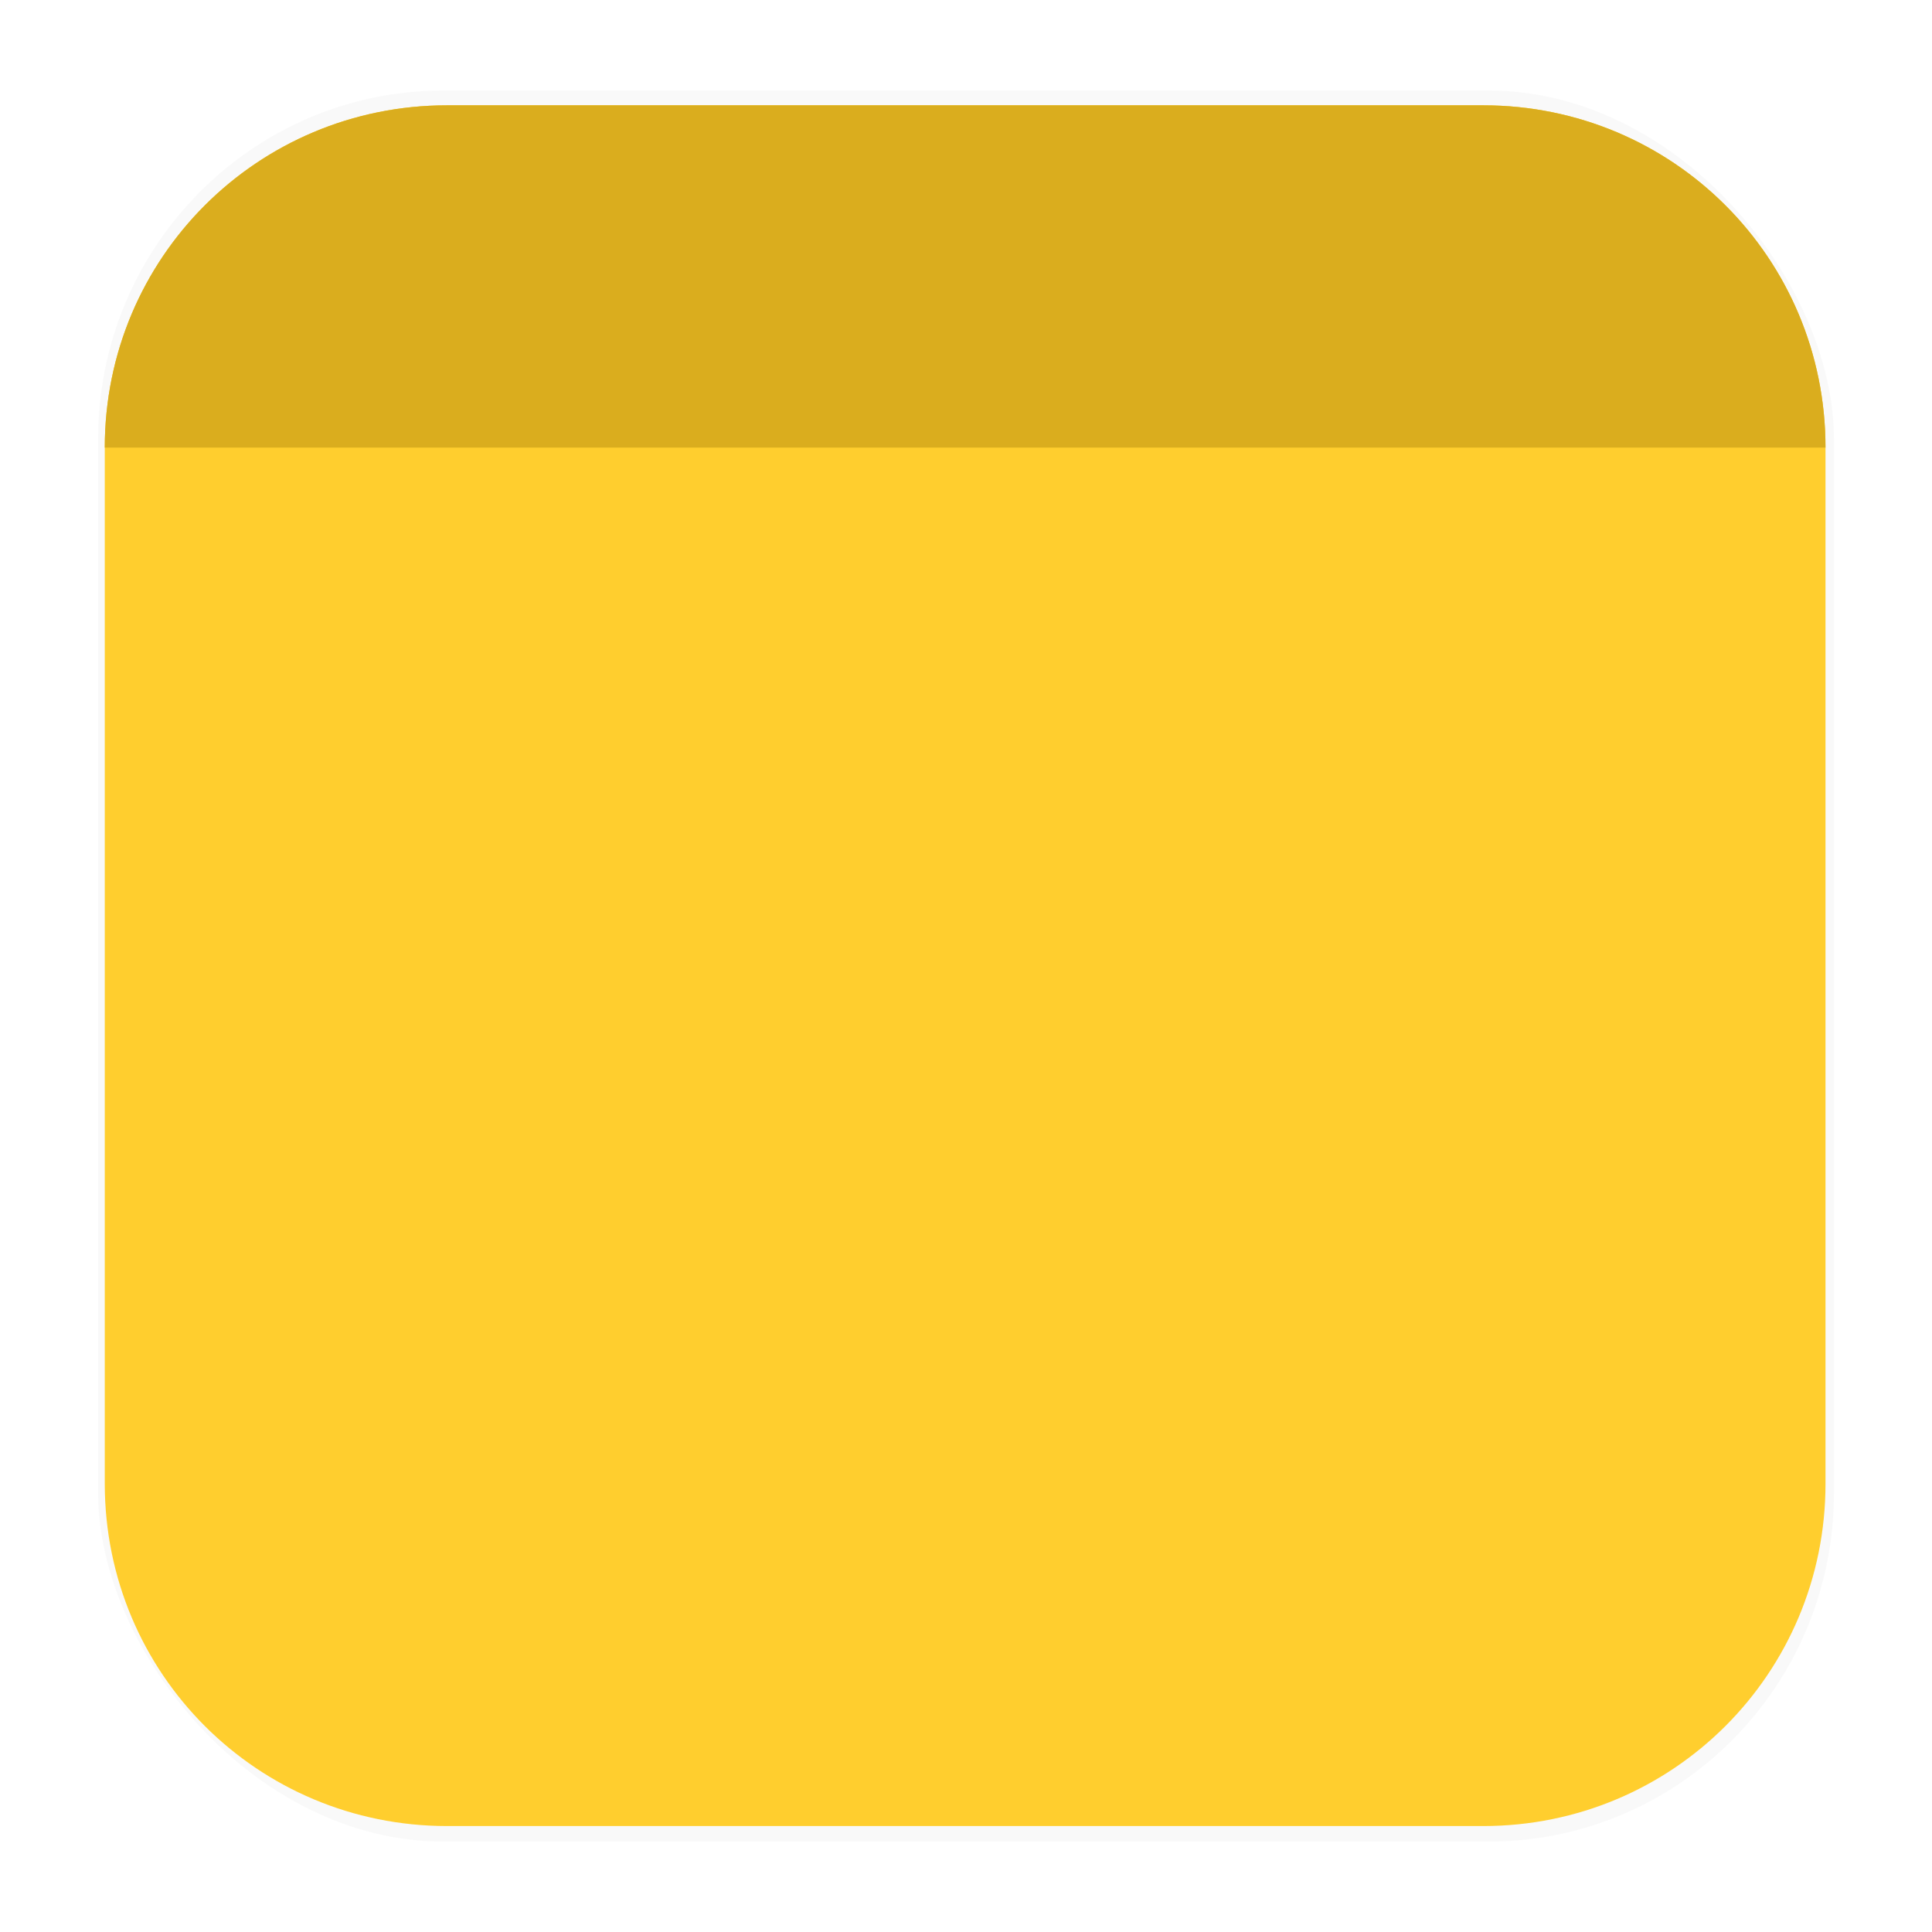 <svg xmlns="http://www.w3.org/2000/svg" width="64" height="64" version="1.1">
 <defs>
  <filter id="filter1178-3" x="-.048" y="-.048" width="1.096" height="1.096" color-interpolation-filters="sRGB">
   <feGaussianBlur stdDeviation="0.307" />
  </filter>
 </defs>
 <g stroke-linecap="round" stroke-linejoin="round">
  <rect transform="matrix(3.747 0 0 3.78 .275 -.423)" x=".794" y=".905" width="15.346" height="15.346" rx="3.053" ry="3.053" filter="url(#filter1178-3)" opacity=".15" stroke-width="1.249" style="mix-blend-mode:normal" />
  <path d="m14.81 3.489h34.323c6.282 0 11.339 5.057 11.339 11.339v34.323c0 6.282-5.057 11.339-11.339 11.339h-34.323c-6.282 0-11.339-5.057-11.339-11.339v-34.323c0-6.282 5.057-11.339 11.339-11.339z" fill="#ffce2e" stroke-width="4.639" />
  <rect x=".017" y=".011" width="63.966" height="63.977" fill="none" opacity=".15" stroke-width="3.976" />
  <path d="m14.81 3.489h34.323c6.282 0 11.339 5.057 11.339 11.339h-57.001c0-6.282 5.057-11.339 11.339-11.339z" fill="#ffc81c" stroke-width="4.639" />
  <path d="m14.81 3.489h34.323c6.282 0 11.339 5.057 11.339 11.339h-57.001c0-6.282 5.057-11.339 11.339-11.339z" fill="#09142b" opacity=".15" stroke-width="4.639" />
 </g>
</svg>